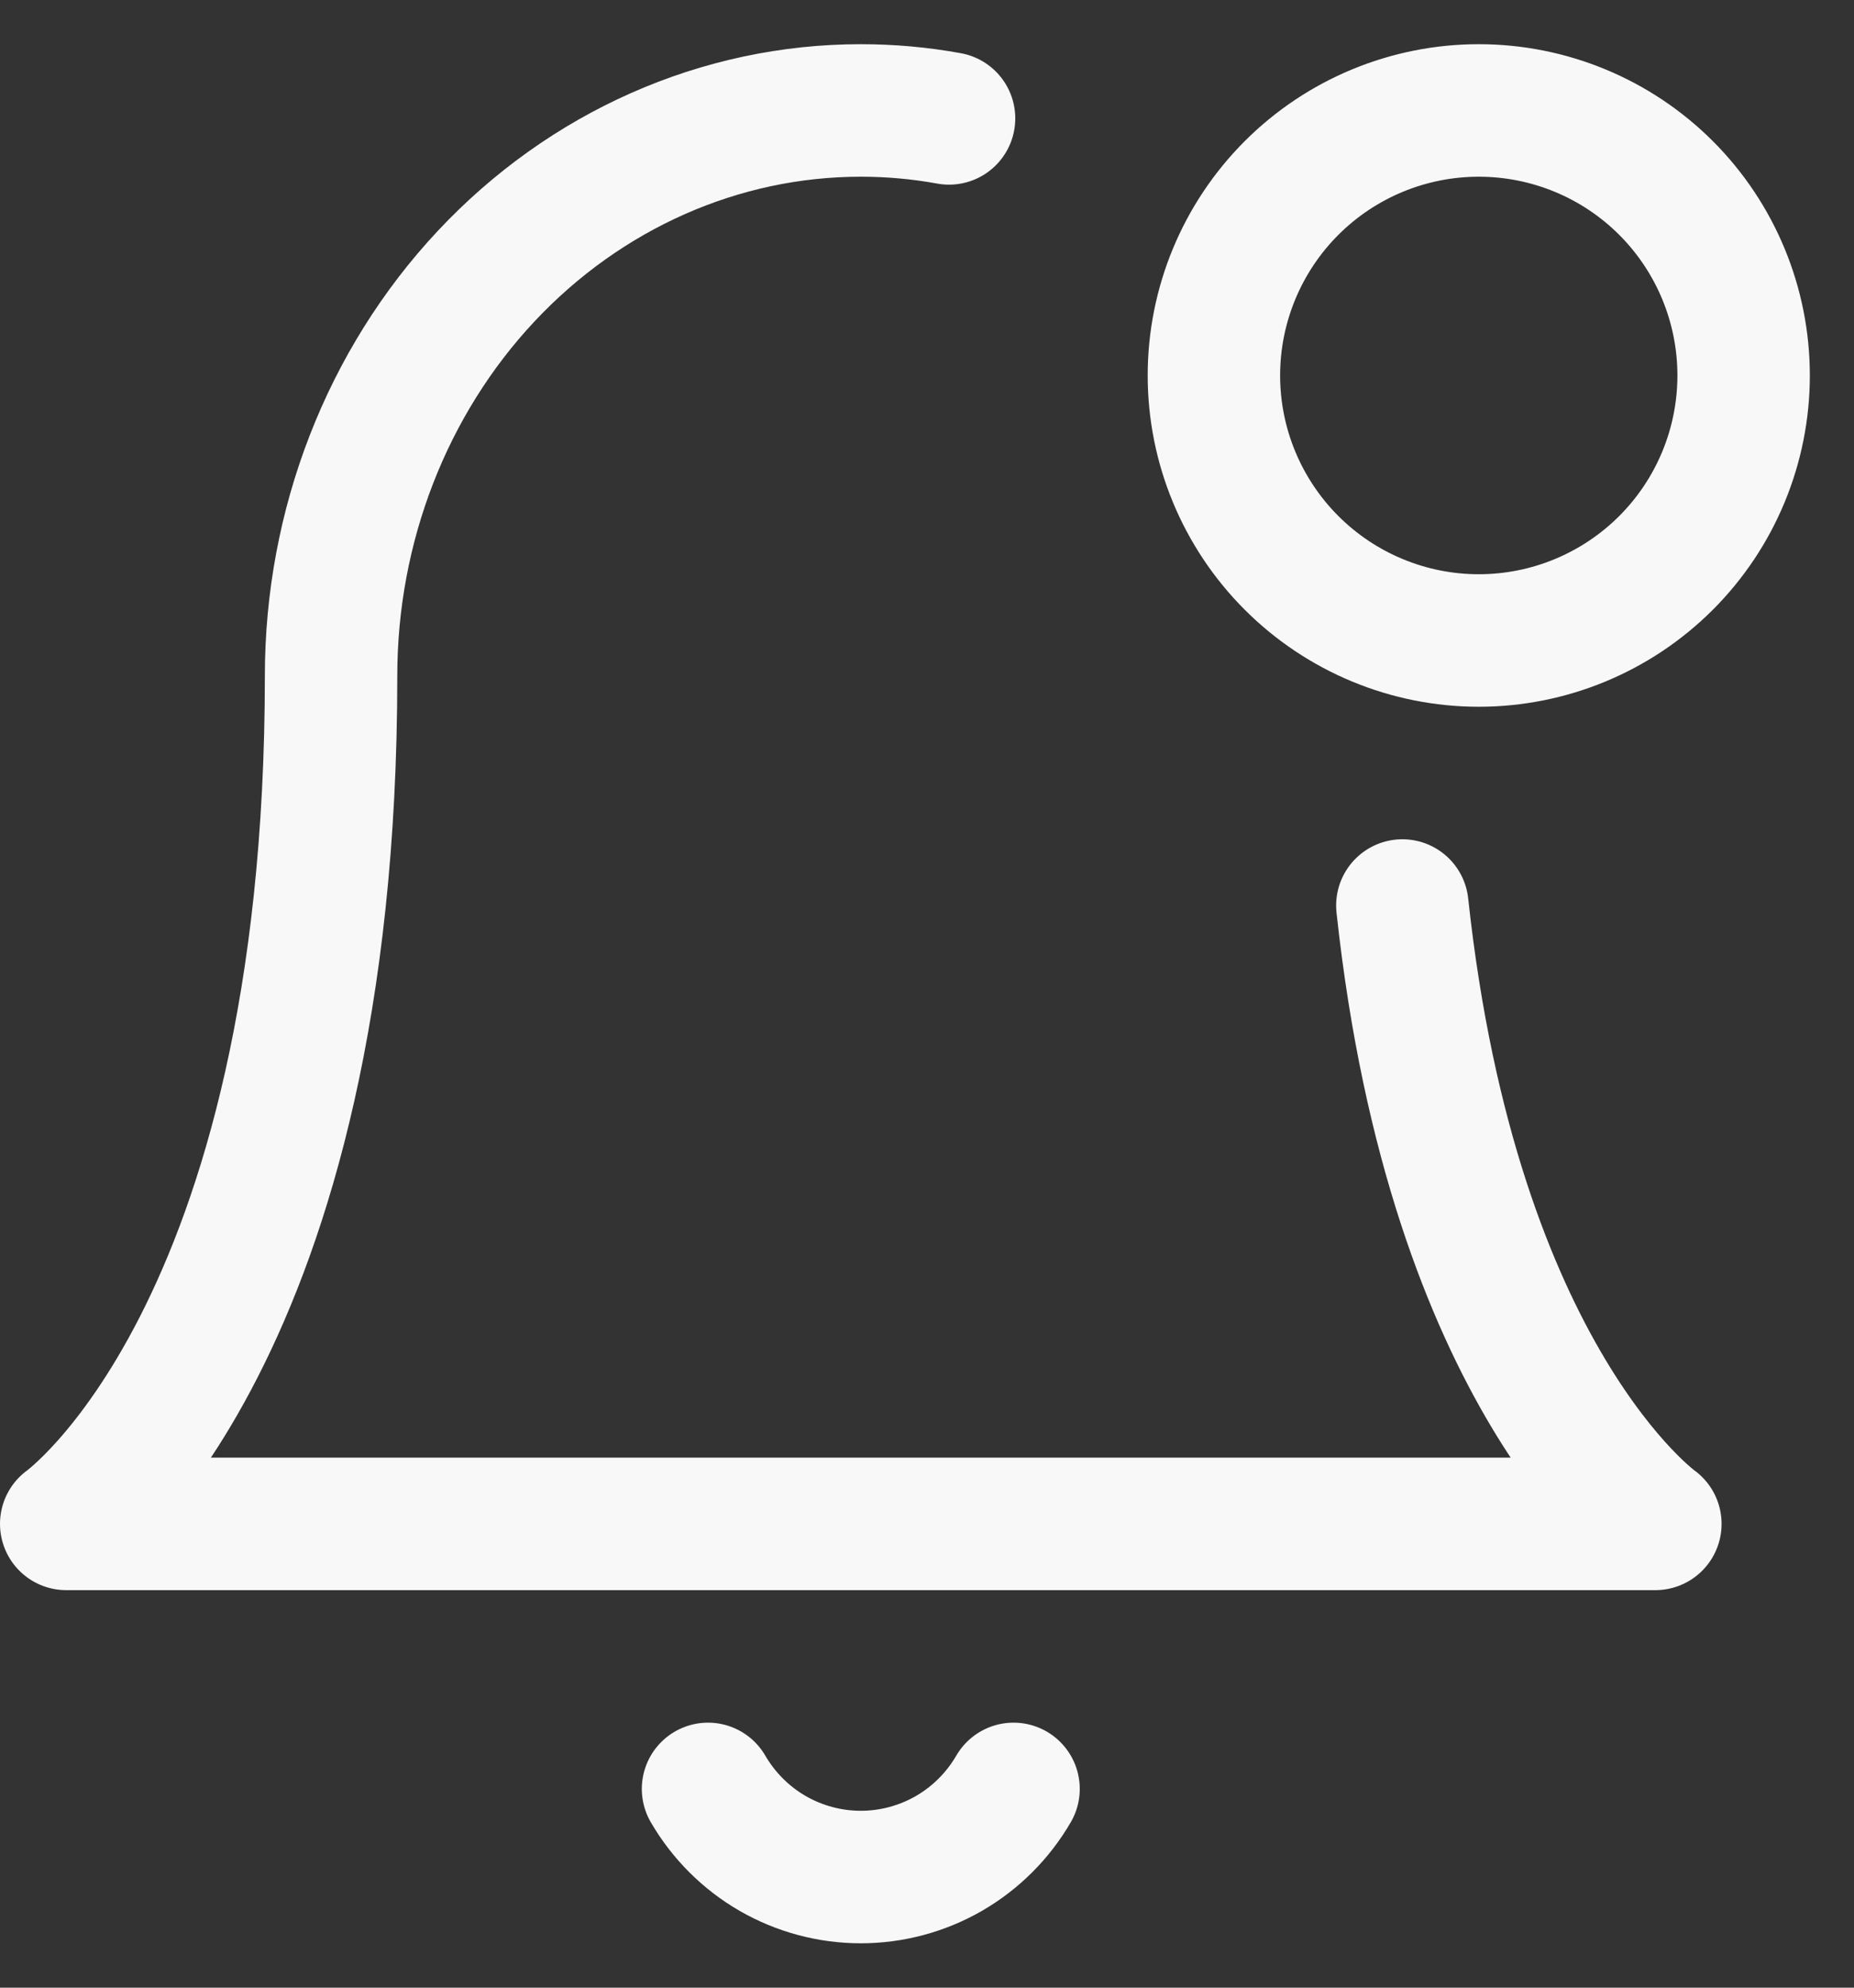 <svg width="28" height="30" viewBox="0 0 28 30" fill="none" xmlns="http://www.w3.org/2000/svg">
<rect x="0" y="0" width="28" height="30" fill="#333333" stroke="none"/>
<path d="M21.179 13.667C21.953 20.833 25 23 25 23H1C1 23 5 20.156 5 10.2C5 7.937 5.843 5.767 7.343 4.167C8.844 2.567 10.88 1.667 13 1.667C13.449 1.667 13.896 1.707 14.333 1.787M15.307 27C15.072 27.404 14.736 27.74 14.331 27.974C13.926 28.207 13.467 28.33 13 28.33C12.533 28.33 12.074 28.207 11.669 27.974C11.264 27.74 10.928 27.404 10.693 27M22.333 9.667C23.394 9.667 24.412 9.245 25.162 8.495C25.912 7.745 26.333 6.728 26.333 5.667C26.333 4.606 25.912 3.588 25.162 2.838C24.412 2.088 23.394 1.667 22.333 1.667C21.273 1.667 20.255 2.088 19.505 2.838C18.755 3.588 18.333 4.606 18.333 5.667C18.333 6.728 18.755 7.745 19.505 8.495C20.255 9.245 21.273 9.667 22.333 9.667Z" stroke="#F8F8F8" stroke-width="2" stroke-linecap="round" stroke-linejoin="round"/>
</svg>
